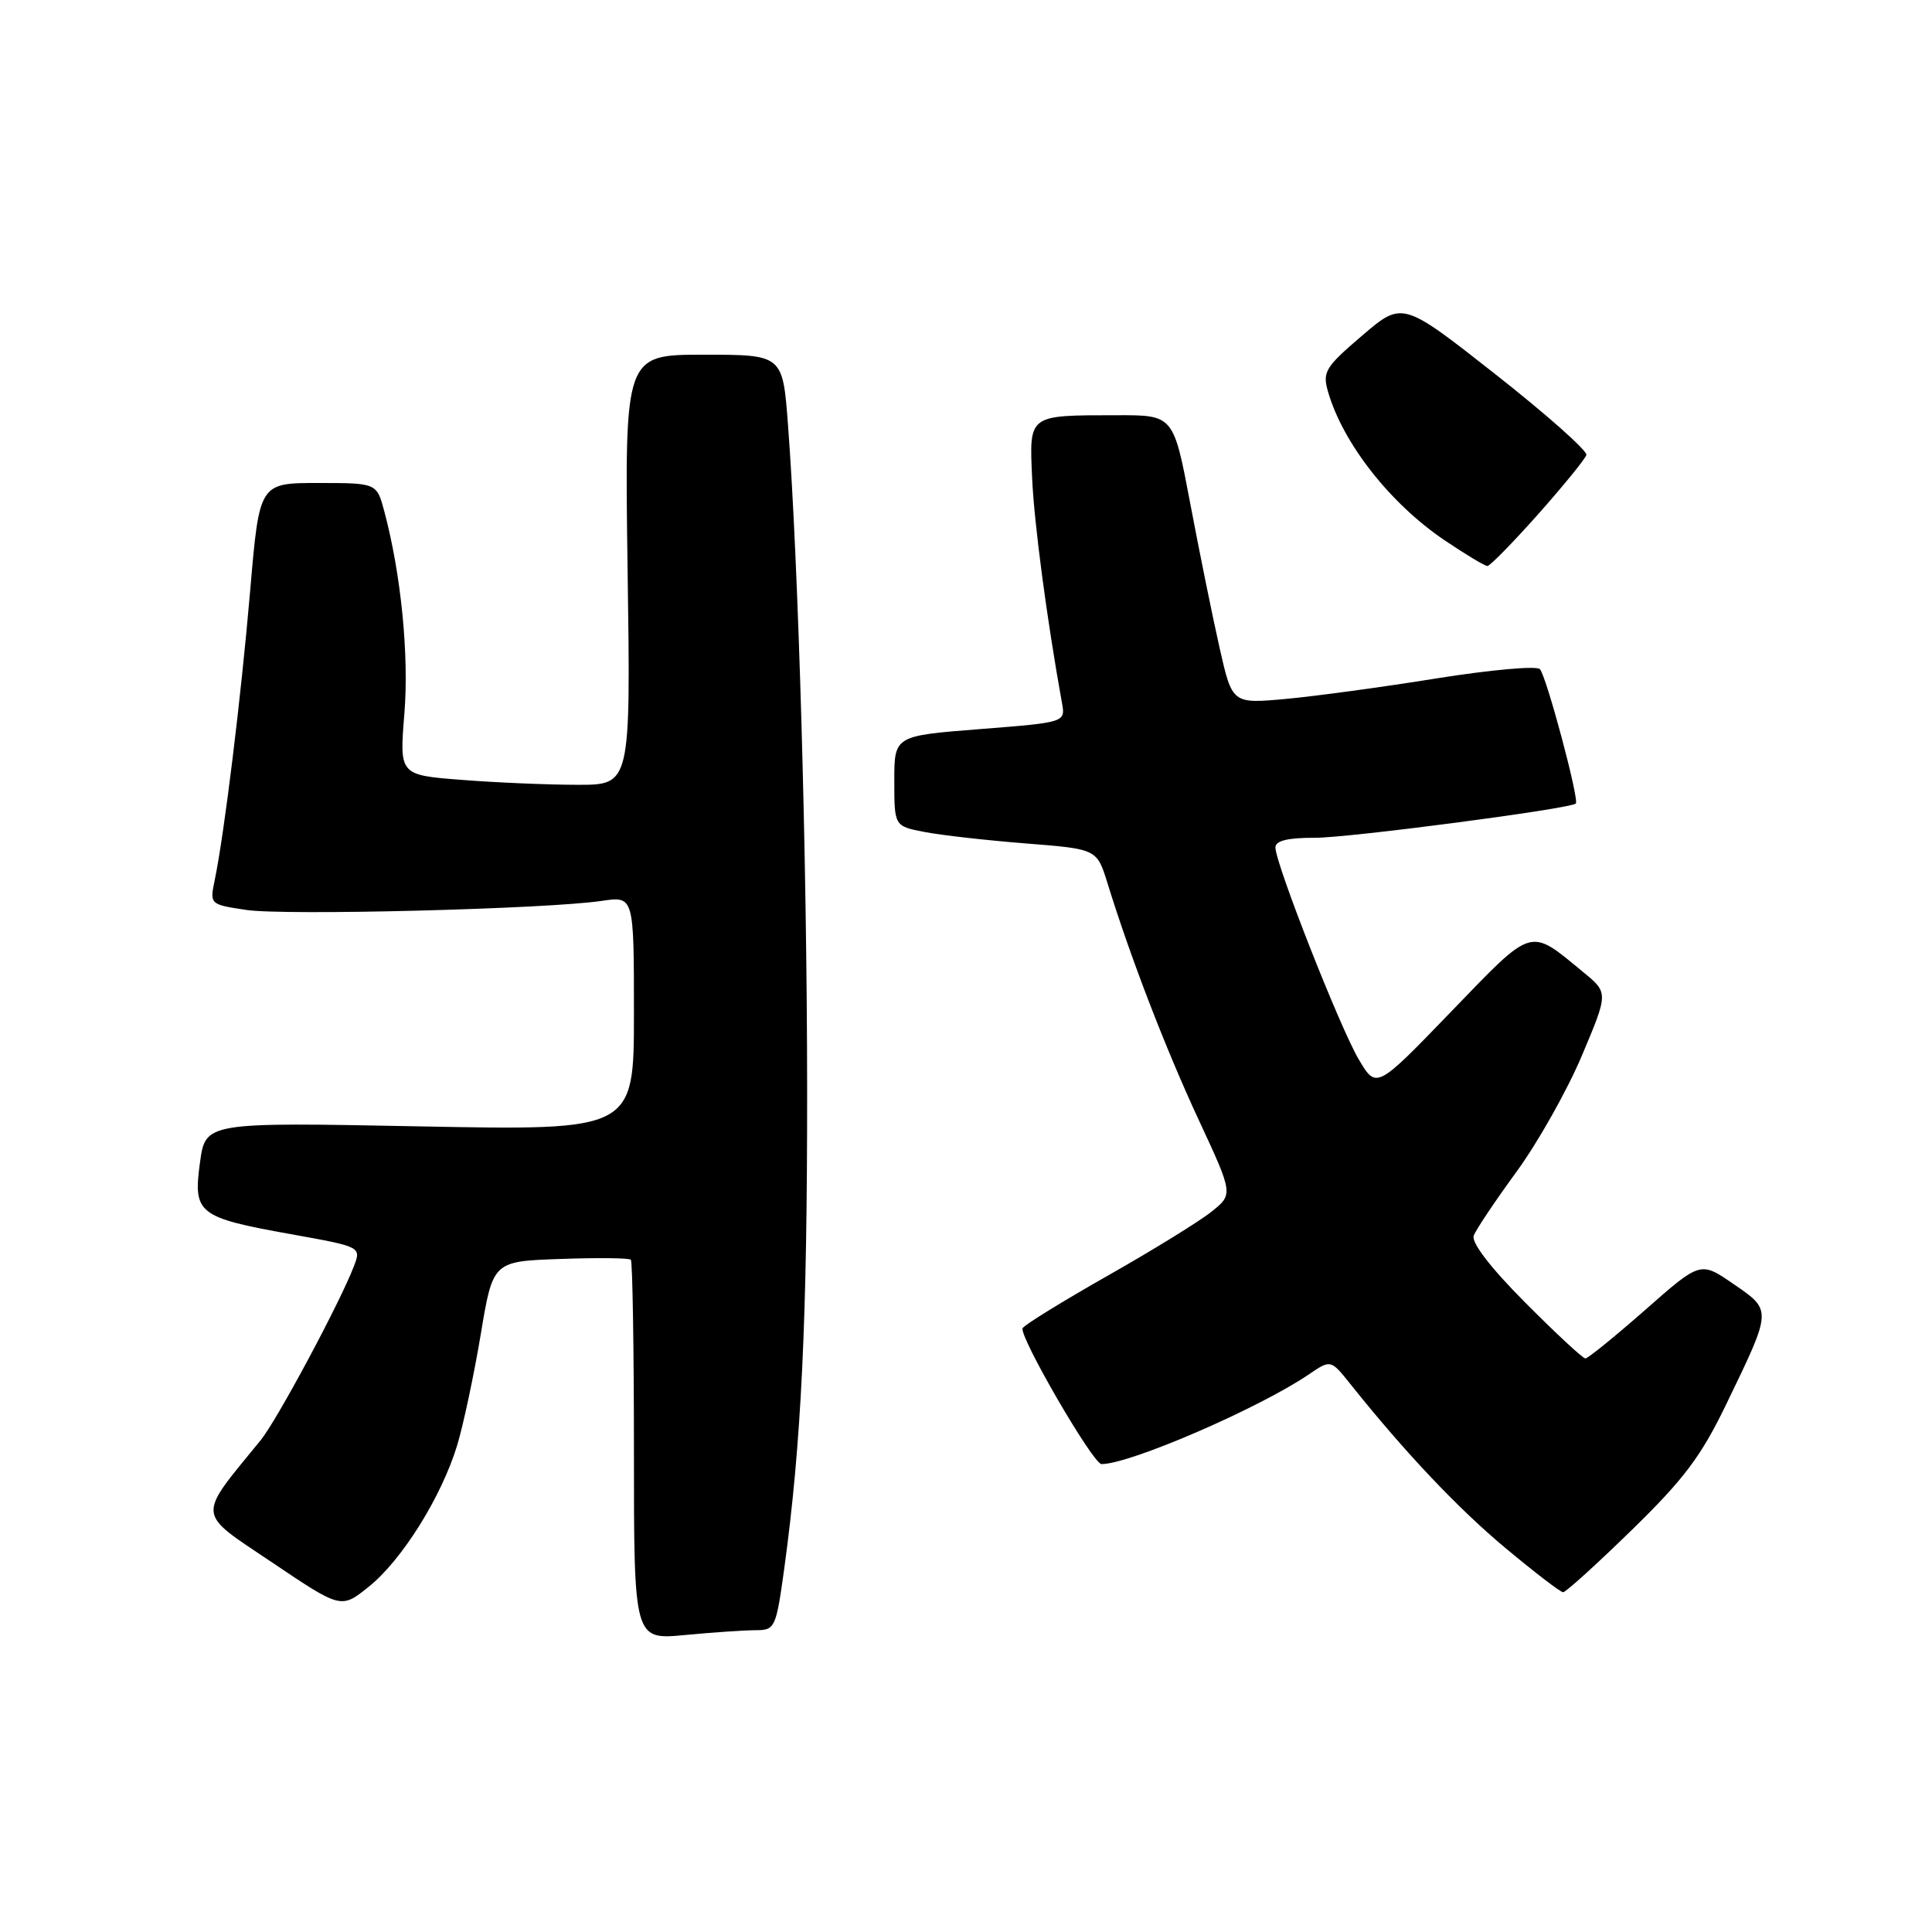 <?xml version="1.0" encoding="UTF-8" standalone="no"?>
<!DOCTYPE svg PUBLIC "-//W3C//DTD SVG 1.1//EN" "http://www.w3.org/Graphics/SVG/1.1/DTD/svg11.dtd" >
<svg xmlns="http://www.w3.org/2000/svg" xmlns:xlink="http://www.w3.org/1999/xlink" version="1.1" viewBox="0 0 256 256">
 <g >
 <path fill="currentColor"
d=" M 100.15 216.01 C 102.70 216.00 102.83 215.72 103.93 207.75 C 106.18 191.29 106.97 174.91 106.95 144.50 C 106.94 114.07 105.80 74.52 104.41 56.25 C 103.71 47.00 103.71 47.00 93.24 47.00 C 82.76 47.00 82.76 47.00 83.16 75.50 C 83.57 104.00 83.57 104.00 76.54 103.99 C 72.67 103.99 65.77 103.70 61.21 103.34 C 52.92 102.70 52.92 102.70 53.58 94.60 C 54.21 86.82 53.15 76.09 50.92 67.75 C 49.92 64.00 49.92 64.00 42.15 64.00 C 34.37 64.00 34.37 64.00 33.15 78.25 C 31.94 92.42 29.71 110.61 28.44 116.67 C 27.79 119.82 27.81 119.85 32.62 120.57 C 37.73 121.34 72.51 120.45 79.75 119.37 C 84.00 118.74 84.00 118.74 84.00 134.27 C 84.00 149.80 84.00 149.80 55.61 149.25 C 27.23 148.70 27.23 148.70 26.50 154.03 C 25.57 160.80 26.22 161.32 38.52 163.53 C 47.87 165.21 47.87 165.21 46.90 167.77 C 45.07 172.56 36.69 188.22 34.52 190.86 C 26.03 201.26 25.93 200.23 36.04 207.02 C 45.20 213.19 45.20 213.19 48.85 210.26 C 53.26 206.73 58.51 198.32 60.58 191.50 C 61.41 188.75 62.81 182.14 63.70 176.82 C 65.31 167.13 65.31 167.13 74.24 166.82 C 79.16 166.64 83.36 166.69 83.59 166.92 C 83.81 167.15 84.00 178.57 84.00 192.31 C 84.00 217.29 84.00 217.29 90.75 216.65 C 94.46 216.30 98.69 216.01 100.15 216.01 Z  M 216.20 202.75 C 223.14 195.99 225.41 192.97 228.77 186.00 C 234.83 173.46 234.82 173.66 229.70 170.14 C 225.32 167.12 225.32 167.12 218.01 173.56 C 213.98 177.10 210.41 180.00 210.07 180.00 C 209.73 180.00 206.14 176.66 202.09 172.59 C 197.46 167.93 194.93 164.63 195.28 163.72 C 195.58 162.92 198.14 159.10 200.97 155.23 C 203.79 151.36 207.68 144.45 209.61 139.87 C 213.12 131.55 213.12 131.55 209.81 128.83 C 202.57 122.87 203.28 122.66 192.29 134.04 C 182.38 144.31 182.38 144.31 180.06 140.41 C 177.57 136.22 169.00 114.44 169.00 112.29 C 169.00 111.40 170.62 111.00 174.25 111.01 C 178.72 111.02 207.92 107.19 208.80 106.48 C 209.31 106.06 204.90 89.55 204.04 88.66 C 203.59 88.20 197.44 88.76 190.36 89.89 C 183.29 91.03 174.30 92.25 170.39 92.61 C 163.28 93.26 163.28 93.26 161.61 85.88 C 160.69 81.82 158.94 73.21 157.72 66.75 C 155.50 55.00 155.50 55.00 148.00 55.02 C 136.18 55.03 136.39 54.88 136.76 63.31 C 137.03 69.34 138.70 81.96 140.71 93.11 C 141.19 95.72 141.19 95.72 129.84 96.61 C 118.50 97.50 118.50 97.50 118.50 103.48 C 118.50 109.47 118.50 109.47 122.50 110.24 C 124.70 110.67 130.74 111.35 135.92 111.76 C 145.34 112.50 145.34 112.50 146.74 117.00 C 149.80 126.90 154.47 139.00 158.83 148.38 C 163.42 158.25 163.42 158.25 160.51 160.57 C 158.91 161.85 152.75 165.65 146.82 169.01 C 140.89 172.38 135.80 175.51 135.51 175.98 C 134.93 176.92 144.83 194.00 145.96 194.00 C 149.73 194.00 166.81 186.61 173.42 182.12 C 176.33 180.14 176.33 180.14 178.92 183.38 C 186.18 192.47 193.20 199.89 199.50 205.14 C 203.35 208.35 206.78 210.98 207.12 210.98 C 207.46 210.99 211.55 207.29 216.20 202.75 Z  M 203.81 68.14 C 207.16 64.36 210.04 60.83 210.20 60.29 C 210.37 59.75 204.95 54.94 198.16 49.60 C 185.83 39.90 185.83 39.90 180.49 44.47 C 175.61 48.63 175.22 49.28 175.96 51.87 C 177.93 58.73 184.22 66.75 191.46 71.62 C 194.22 73.48 196.75 75.00 197.09 75.00 C 197.43 75.00 200.45 71.91 203.81 68.14 Z "/>
</g>
</svg>